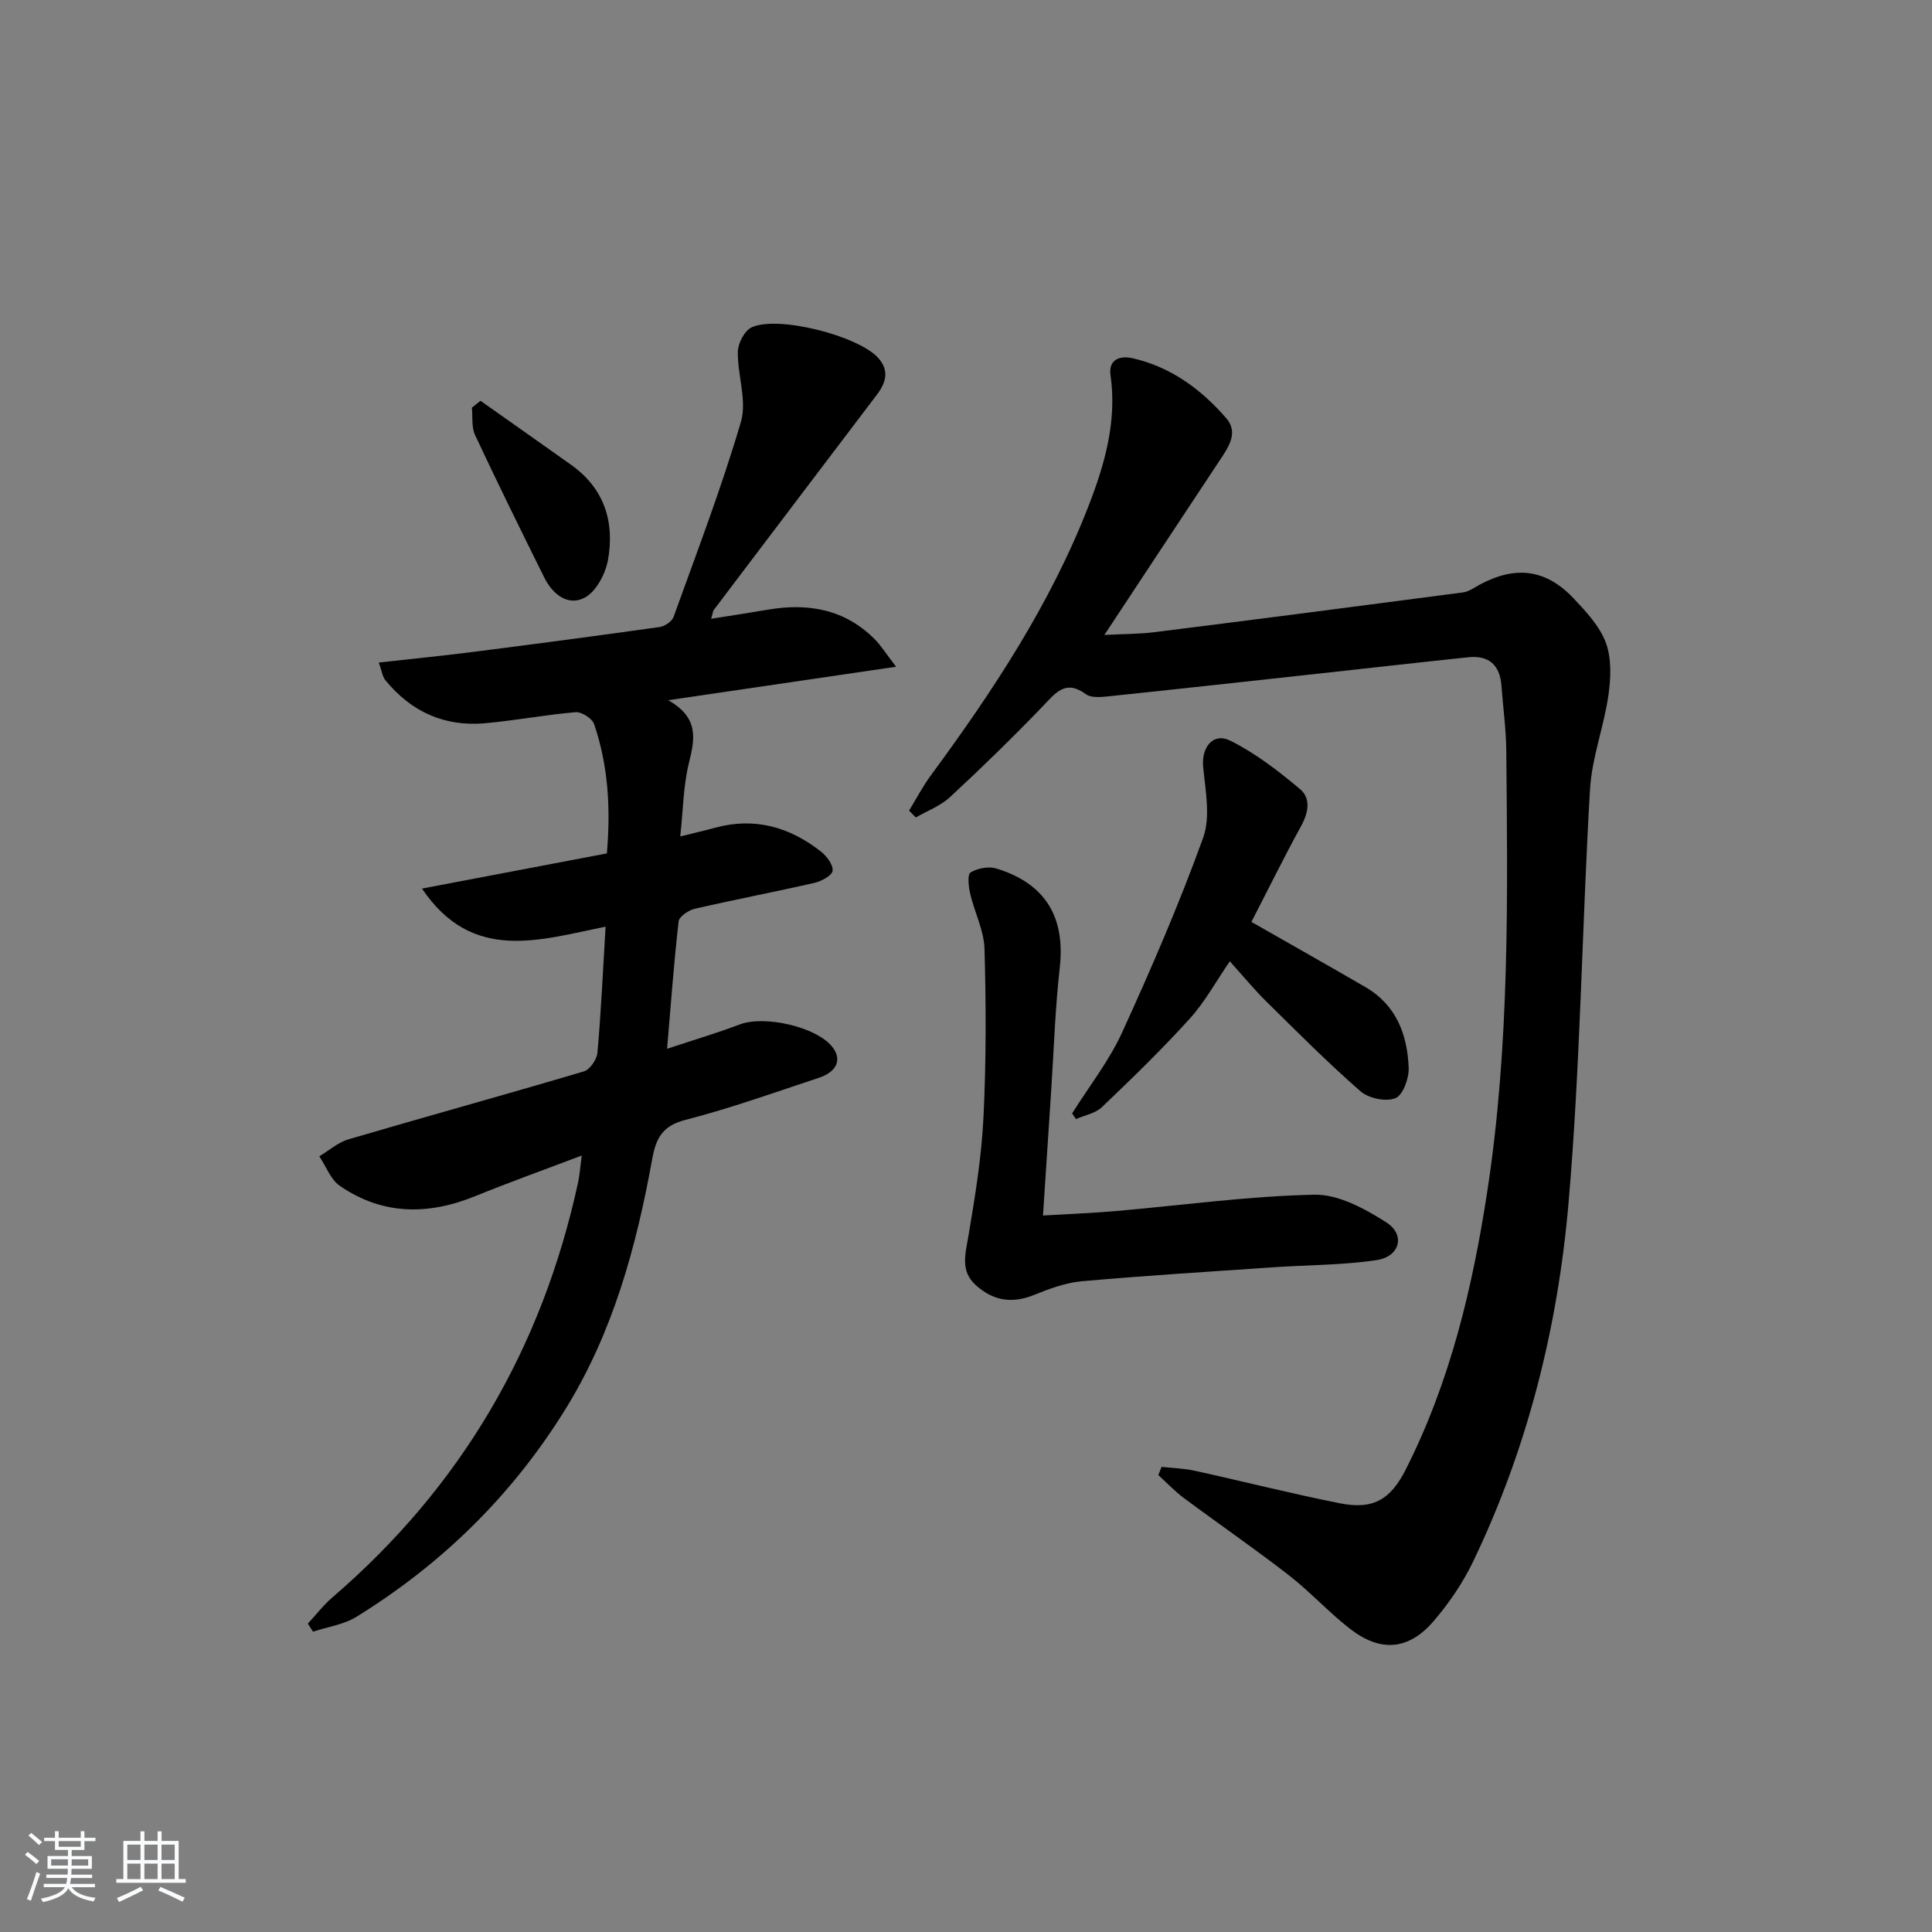 <svg enable-background="new 0 0 400 400" viewBox="0 0 400 400" xmlns="http://www.w3.org/2000/svg"><rect x="0" y="0" width="400" height="400" fill="#808080" stroke="none"/><path d="m5.17 384 .55-.58c.85.61 1.65 1.24 2.4 1.87l-.59.64c-.83-.73-1.62-1.38-2.36-1.93m1.22 9.53-.82-.34c.71-1.76 1.37-3.64 1.98-5.63.24.13.5.25.76.36-.6 1.67-1.24 3.54-1.92 5.61m-.5-13.5.57-.54c.56.44 1.31 1.06 2.26 1.87l-.65.64c-.67-.66-1.4-1.32-2.18-1.97m3.25.46h2.24v-1.36h.77v1.36h4.57v-1.36h.76v1.36h2.28v.69h-2.28v1.84h-2.64v1.26h4.18v2.64h-4.21c0 .45-.02.86-.05 1.21h4.32v.69h-4.38c-.04.34-.1.75-.19 1.22h5.15v.69h-4.82c.87 1.19 2.51 1.92 4.93 2.19-.17.31-.3.57-.37.76-2.77-.49-4.52-1.41-5.26-2.76-.56 1.26-2.3 2.23-5.24 2.9-.12-.24-.26-.48-.43-.72 2.73-.55 4.38-1.34 4.96-2.38h-4.38v-.69h4.65c.1-.38.17-.79.21-1.22h-4.32v-.69h4.4c.03-.34.05-.75.05-1.21h-4.2v-2.64h4.23v-1.26h-2.69v-1.84h-2.24zm1.46 4.46v1.29h3.45c.01-.4.02-.57.01-.53v-.32-.45h-3.46zm1.55-2.59h4.57v-1.19h-4.57zm6.11 2.59h-3.42v.77c-.01.19-.01.37-.02.53h3.44z" fill="#fafbfc"/><path d="m32.63 379.16h.82v1.98h3.54v7.89h1.46v.78h-14.37v-.78h1.46v-7.89h3.54v-1.98h.82v1.98h2.73zm-3.49 11.48.5.73c-1.61.82-3.28 1.63-5 2.42-.13-.27-.28-.55-.44-.82 1.75-.73 3.4-1.5 4.94-2.33m-2.78-5.55h2.73v-3.18h-2.73zm0 3.95h2.73v-3.2h-2.73zm3.54-3.95h2.73v-3.18h-2.73zm0 3.95h2.73v-3.2h-2.73zm7.89 4.68c-1.84-.92-3.51-1.7-5.02-2.32l.45-.73c1.89.8 3.57 1.55 5.04 2.23zm-1.62-11.81h-2.73v3.18h2.73zm-2.73 7.13h2.73v-3.2h-2.73z" fill="#fafbfc"/><g fill="#000001"><path d="m120.44 239.24c-7.84 2.98-15.01 5.54-22.05 8.41-9.75 3.97-19.2 3.94-28.03-2.13-1.91-1.32-2.86-4.04-4.25-6.12 2-1.19 3.86-2.87 6.02-3.51 16.23-4.77 32.54-9.26 48.76-14.07 1.24-.37 2.68-2.45 2.8-3.85.75-8.42 1.14-16.87 1.69-26.11-13.68 2.74-27.61 7.56-38.01-7.89 13.12-2.5 25.56-4.86 38.28-7.28.8-9.33.28-18.2-2.65-26.78-.4-1.16-2.57-2.56-3.81-2.46-6.28.53-12.51 1.73-18.79 2.29-8.38.75-15.29-2.39-20.6-8.9-.65-.8-.78-2.03-1.37-3.67 6.89-.77 13.27-1.4 19.63-2.21 12.84-1.64 25.67-3.33 38.49-5.14 1.07-.15 2.56-1.14 2.9-2.08 4.83-13.41 9.94-26.75 13.95-40.4 1.29-4.39-.72-9.67-.64-14.53.03-1.74 1.39-4.35 2.85-5.03 5.5-2.54 22.18 1.78 26.24 6.35 2.34 2.63 1.56 5.14-.33 7.63-11.26 14.83-22.5 29.67-33.73 44.51-.18.24-.19.6-.55 1.84 4.17-.66 7.95-1.23 11.72-1.88 8.34-1.43 15.93-.11 22.13 6.1 1.23 1.23 2.17 2.76 4.44 5.71-16.16 2.38-30.91 4.54-47.19 6.93 6.43 3.63 5.52 8.02 4.3 12.97-1.17 4.72-1.2 9.72-1.8 15.24 3.04-.76 5.12-1.23 7.16-1.79 8.2-2.26 15.47-.19 21.97 4.92 1.19.94 2.55 2.74 2.41 3.97-.12.99-2.29 2.17-3.73 2.5-8.24 1.89-16.56 3.47-24.8 5.37-1.3.3-3.24 1.61-3.35 2.62-.98 8.56-1.6 17.15-2.39 26.37 5.4-1.79 10.31-3.25 15.08-5.05 5.03-1.9 15.55.43 18.98 4.48 2.24 2.64 1.25 5.3-2.7 6.6-9.14 3.02-18.22 6.29-27.53 8.68-4.75 1.22-6.11 3.73-6.9 8.07-3.3 18.23-8.12 35.95-18.03 51.93-11 17.75-25.5 31.94-43.19 42.88-2.63 1.63-5.99 2.09-9.01 3.09-.36-.55-.72-1.11-1.08-1.66 1.69-1.82 3.21-3.82 5.08-5.43 26.67-22.91 43.45-51.65 50.88-85.94.31-1.4.4-2.89.75-5.55z"/><path d="m188.21 167.83c1.49-2.44 2.82-5 4.51-7.29 12.85-17.46 24.77-35.48 32.66-55.81 3.36-8.65 5.9-17.54 4.54-27.07-.48-3.36 2.12-4.05 4.54-3.5 7.91 1.79 14.2 6.41 19.41 12.41 2.57 2.96.54 5.91-1.26 8.62-7.87 11.87-15.7 23.77-23.96 36.27 3.74-.2 7.15-.17 10.5-.59 21.24-2.67 42.48-5.41 63.71-8.21 1.24-.16 2.41-1.02 3.57-1.65 7.39-3.95 13.67-3.17 19.4 2.91 2.6 2.76 5.42 5.78 6.67 9.22 1.19 3.28 1.01 7.32.49 10.9-.94 6.5-3.41 12.85-3.79 19.34-1.68 28.55-1.99 57.2-4.45 85.67-2.22 25.72-8.47 50.77-19.75 74.24-2.13 4.44-5.02 8.67-8.24 12.41-5.13 5.95-10.94 6.41-17.2 1.57-4.46-3.45-8.3-7.71-12.76-11.17-7.1-5.51-14.51-10.6-21.72-15.97-1.88-1.4-3.51-3.14-5.26-4.73.22-.57.45-1.13.67-1.7 2.29.25 4.62.31 6.85.8 10.04 2.2 20 4.74 30.08 6.74 6.9 1.37 10.48-.75 13.67-7.08 9.17-18.16 13.8-37.62 16.85-57.59 4.63-30.25 4.21-60.7 3.92-91.15-.04-4.48-.67-8.94-1-13.42-.31-4.3-2.59-6.37-6.88-5.92-10.41 1.09-20.8 2.27-31.21 3.41-14.52 1.59-29.05 3.19-43.58 4.71-1.45.15-3.34.28-4.36-.47-4.24-3.12-6.25-.29-8.91 2.47-6.22 6.47-12.66 12.74-19.25 18.85-1.96 1.82-4.69 2.82-7.06 4.2-.44-.46-.92-.94-1.4-1.42z"/><path d="m215.94 251.66c5.57-.33 10.32-.51 15.05-.92 13.71-1.19 27.4-3.1 41.12-3.39 4.97-.11 10.45 2.89 14.9 5.72 4.02 2.56 2.84 7.1-1.98 7.82-7.02 1.05-14.21 1-21.32 1.48-13.25.91-26.51 1.72-39.74 2.9-3.39.3-6.78 1.58-9.98 2.87-4.55 1.83-8.46 1.12-11.98-2.08-3.23-2.94-2.14-6.43-1.51-10.15 1.38-8.16 2.72-16.38 3.12-24.63.57-11.59.54-23.23.21-34.84-.11-3.82-2.07-7.56-2.96-11.39-.34-1.46-.62-3.99.07-4.41 1.44-.88 3.74-1.32 5.34-.83 10.22 3.13 14.31 10.13 13.13 20.56-.95 8.41-1.21 16.89-1.77 25.35-.54 8.28-1.08 16.55-1.7 25.94z"/><path d="m259.09 190.87c8.11 4.63 15.87 9.01 23.58 13.48 6.42 3.72 8.73 9.87 8.98 16.77.08 2.15-1.2 5.64-2.75 6.25-1.96.78-5.53.04-7.21-1.42-6.75-5.89-13.08-12.26-19.46-18.55-2.59-2.55-4.91-5.38-7.61-8.37-2.84 4.13-5.14 8.39-8.29 11.87-5.77 6.37-11.96 12.38-18.19 18.32-1.35 1.29-3.55 1.67-5.37 2.47-.27-.39-.53-.78-.8-1.17 3.49-5.57 7.64-10.84 10.35-16.76 6.05-13.23 11.83-26.63 16.77-40.29 1.57-4.34.48-9.79.01-14.68-.39-4.02 2.03-7.22 5.62-5.44 5.2 2.58 9.95 6.26 14.43 10.02 2.31 1.94 1.75 4.9.2 7.71-3.64 6.64-6.99 13.46-10.26 19.79z"/><path d="m99.48 82.98c6.26 4.42 12.53 8.83 18.78 13.27 6.87 4.88 9.03 11.84 7.61 19.71-.52 2.87-2.45 6.53-4.82 7.78-3.48 1.84-6.67-.73-8.38-4.2-4.85-9.78-9.68-19.57-14.31-29.46-.77-1.64-.47-3.77-.66-5.68.59-.47 1.18-.95 1.78-1.42z"/></g></svg>